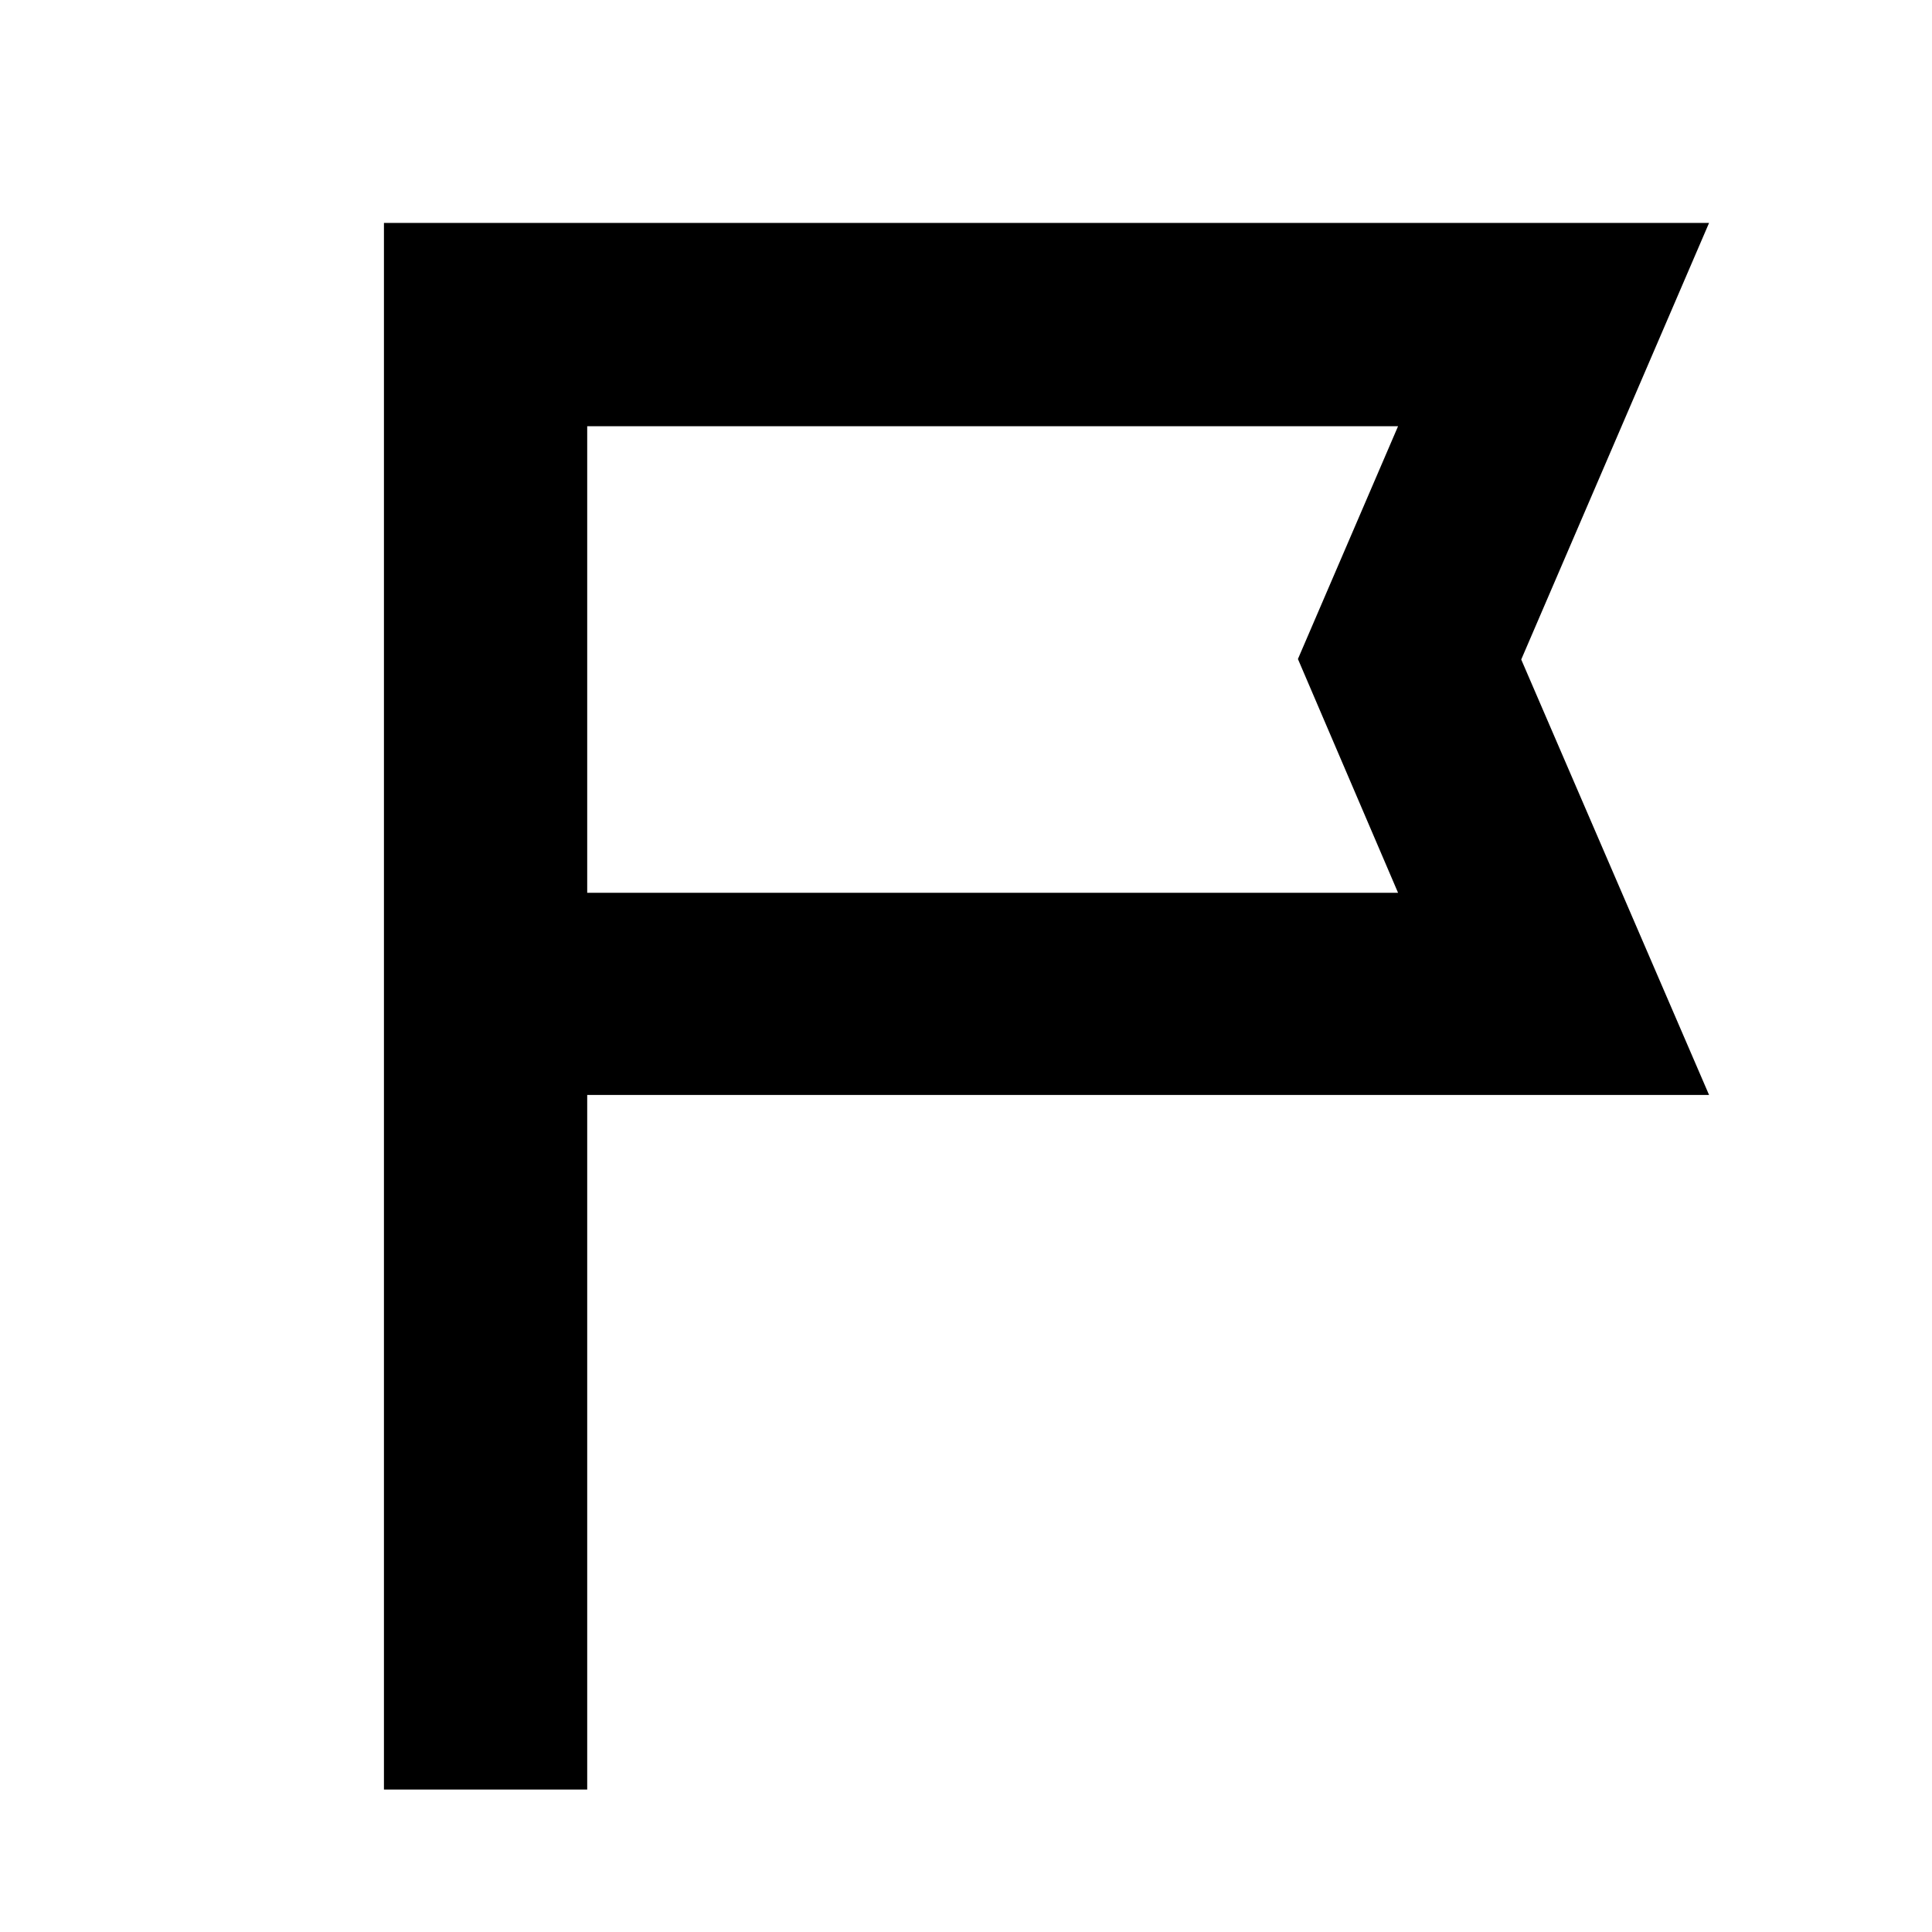 <svg xmlns="http://www.w3.org/2000/svg" height="24" viewBox="0 -960 960 960" width="24"><path d="M190.78-70.78v-778.44h658.44l-93.33 216.93 93.33 216.36H291.78v345.15h-101Zm101-445.59h402.91l-49.76-116.17 49.76-115.68H291.78v231.85Zm0 0v-231.85V-516.37Z"/></svg>